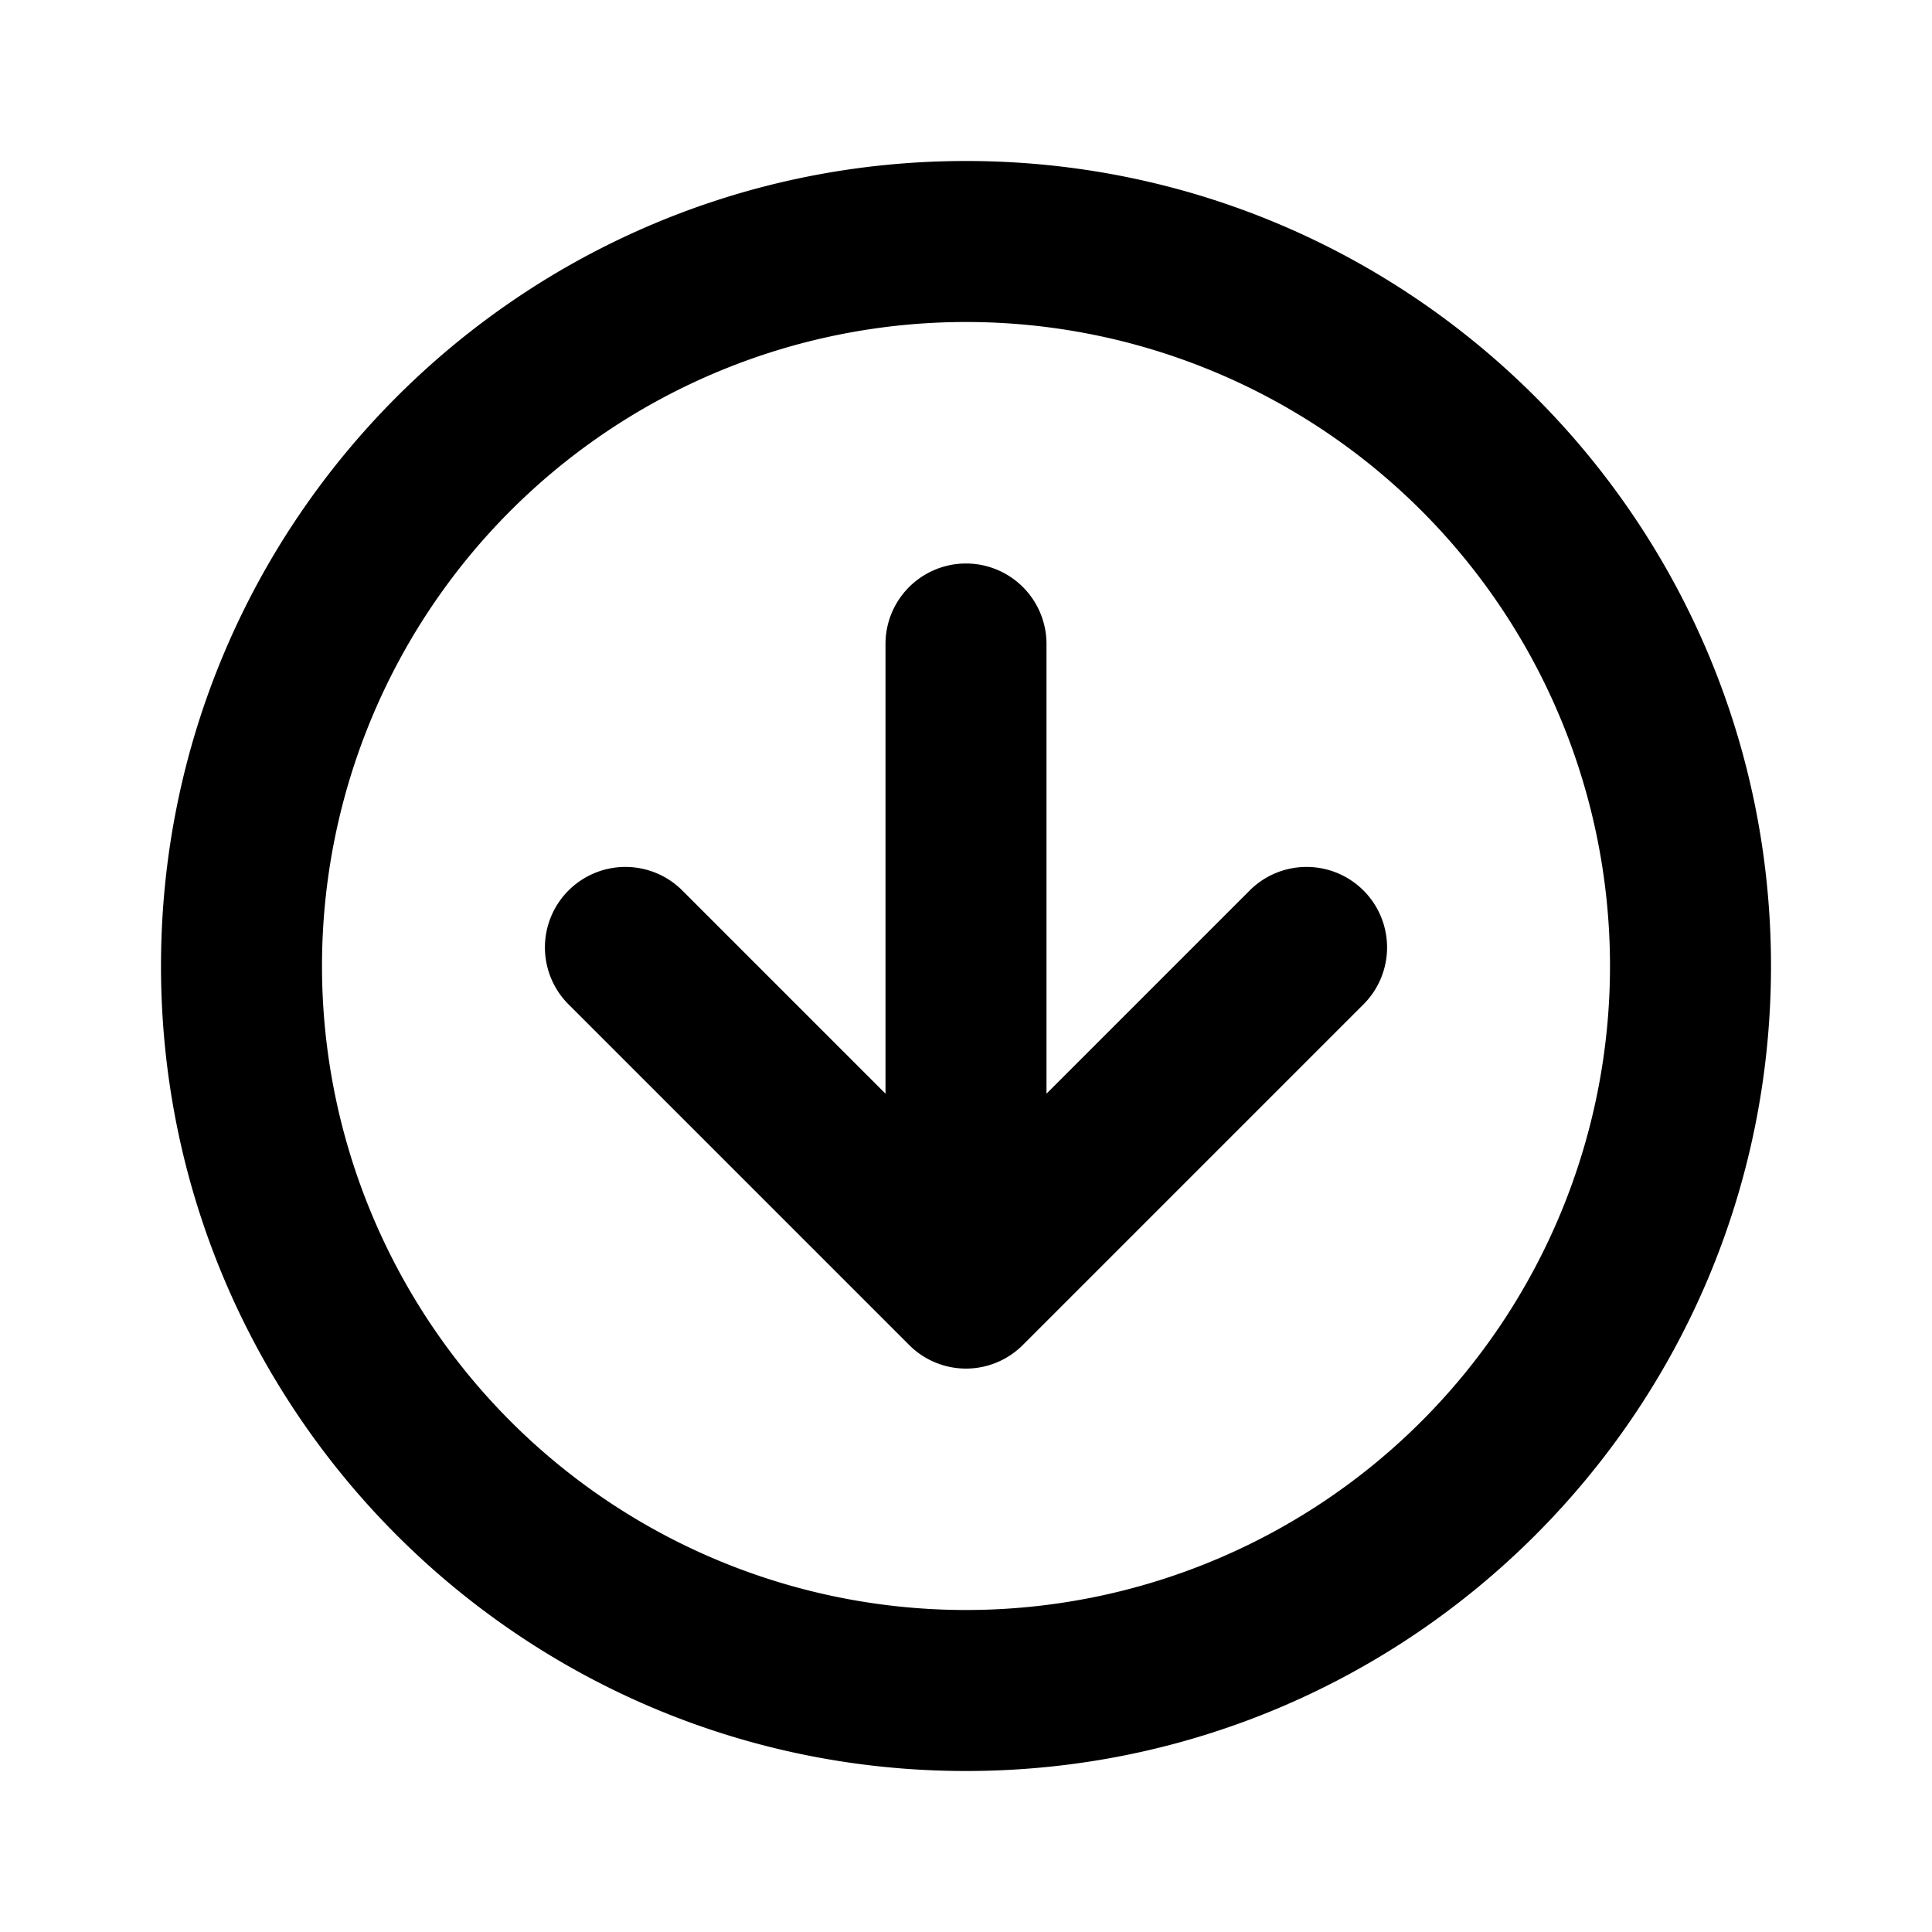 <svg xmlns="http://www.w3.org/2000/svg" preserveAspectRatio="xMinYMin" viewBox="-2 -2 24 24"><path d="M10 20C4.477 20 0 15.523 0 10S4.477 0 10 0s10 4.477 10 10-4.477 10-10 10zm0-2a8 8 0 100-16 8 8 0 000 16zm-1-6.414V6a1 1 0 112 0v5.586l2.536-2.536a1 1 0 011.414 1.414l-4.243 4.243a.997.997 0 01-1.414 0L5.05 10.464A1 1 0 016.464 9.05L9 11.586z"/></svg>